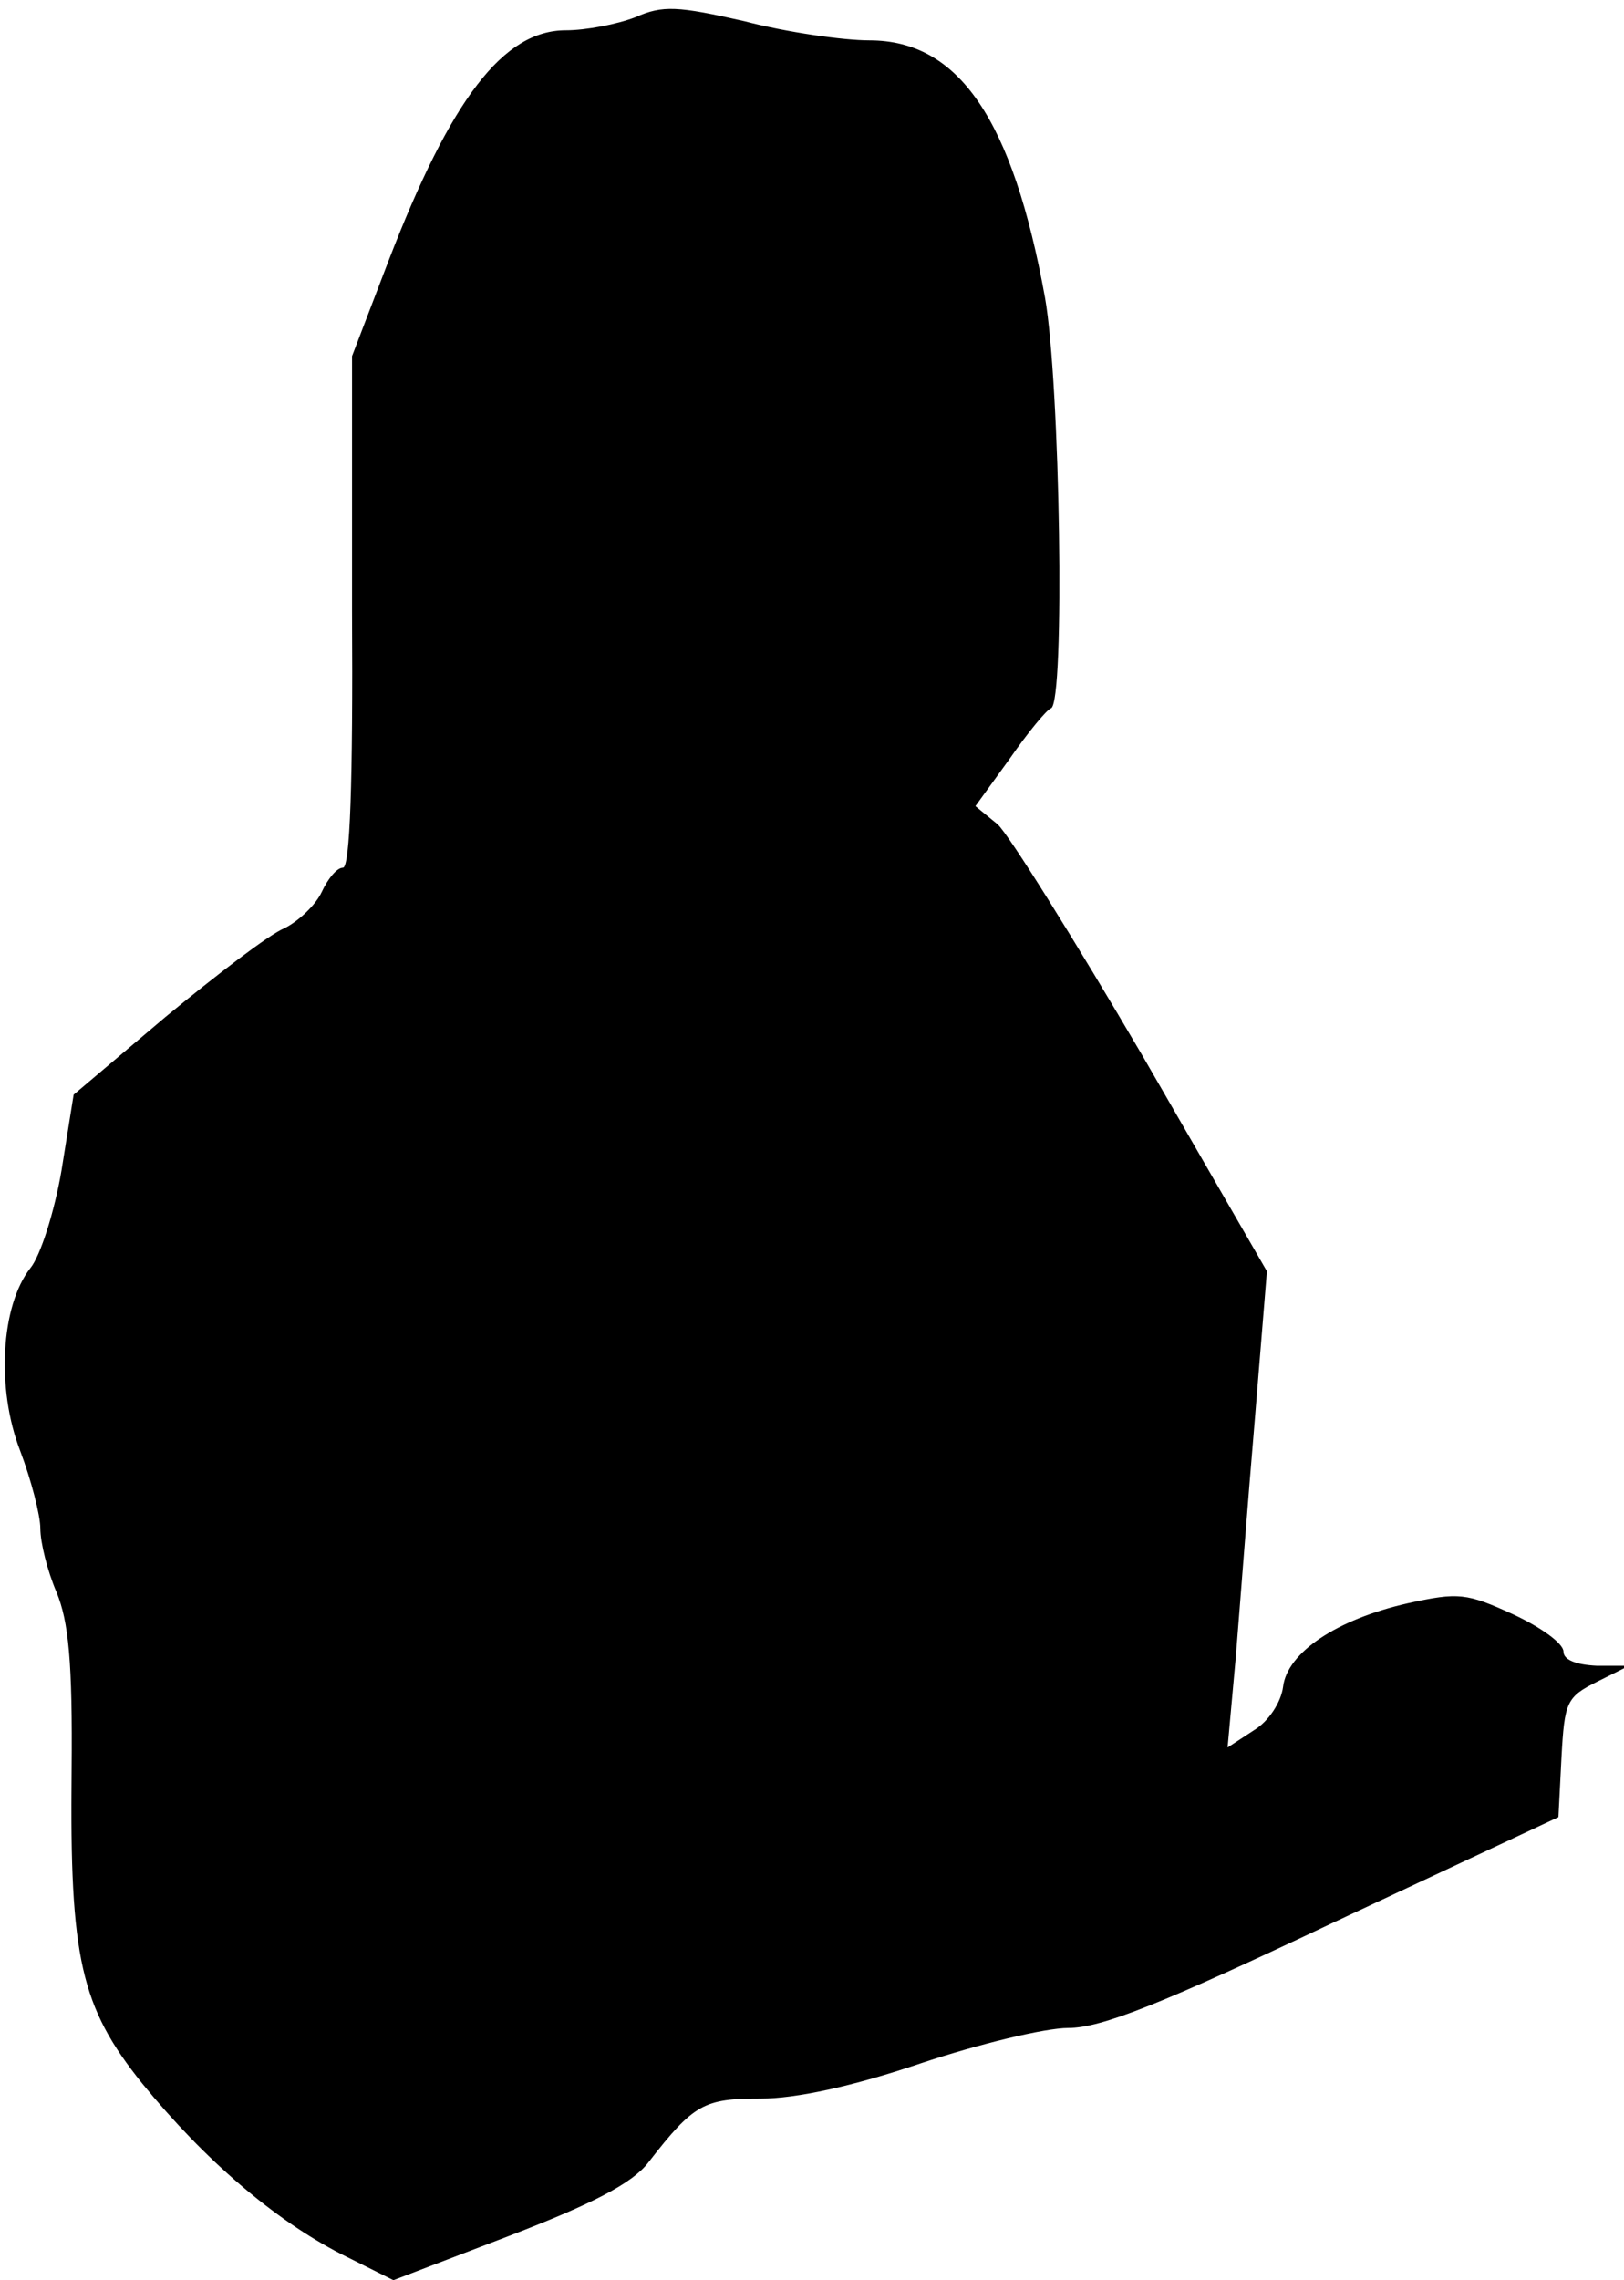 <?xml version="1.0" standalone="no"?>
<!DOCTYPE svg PUBLIC "-//W3C//DTD SVG 20010904//EN"
 "http://www.w3.org/TR/2001/REC-SVG-20010904/DTD/svg10.dtd">
<svg version="1.0" xmlns="http://www.w3.org/2000/svg"
 width="161pt" height="226pt" viewBox="0 0 161 226"
 preserveAspectRatio="xMidYMid meet">
<g transform="translate(0,226) scale(0.1,-0.1)"
fill="#000000" stroke="none">
<path fill="#000000" stroke="none" d="M630 2243 c-18 -7 -49 -13 -69 -13 -62
0 -114 -68 -176 -229 l-36 -94 0 -253 c1 -169 -2 -254 -9 -254 -6 0 -15 -11
-21 -24 -6 -13 -23 -29 -37 -36 -15 -6 -67 -46 -118 -88 l-91 -77 -12 -75 c-7
-41 -21 -85 -31 -97 -29 -37 -34 -119 -10 -181 11 -29 20 -64 20 -77 0 -14 7
-42 16 -63 12 -29 16 -69 15 -177 -2 -186 9 -234 70 -310 62 -76 131 -135 197
-169 l52 -26 115 44 c83 32 122 52 138 73 45 58 55 63 111 63 35 0 91 12 159
35 57 19 123 35 146 35 33 0 93 24 264 105 l222 104 3 59 c3 55 5 60 35 75
l32 16 -32 0 c-21 1 -33 6 -33 14 0 8 -22 24 -50 37 -46 21 -54 22 -104 11
-71 -16 -120 -49 -124 -83 -2 -15 -14 -34 -29 -43 l-26 -17 8 88 c4 49 12 155
19 237 l12 147 -123 213 c-68 116 -133 220 -144 230 l-22 18 34 47 c18 26 37
49 41 50 14 6 9 322 -6 407 -32 176 -85 255 -174 255 -26 0 -82 8 -124 19 -66
15 -81 16 -108 4z"/>
</g>
</svg>
